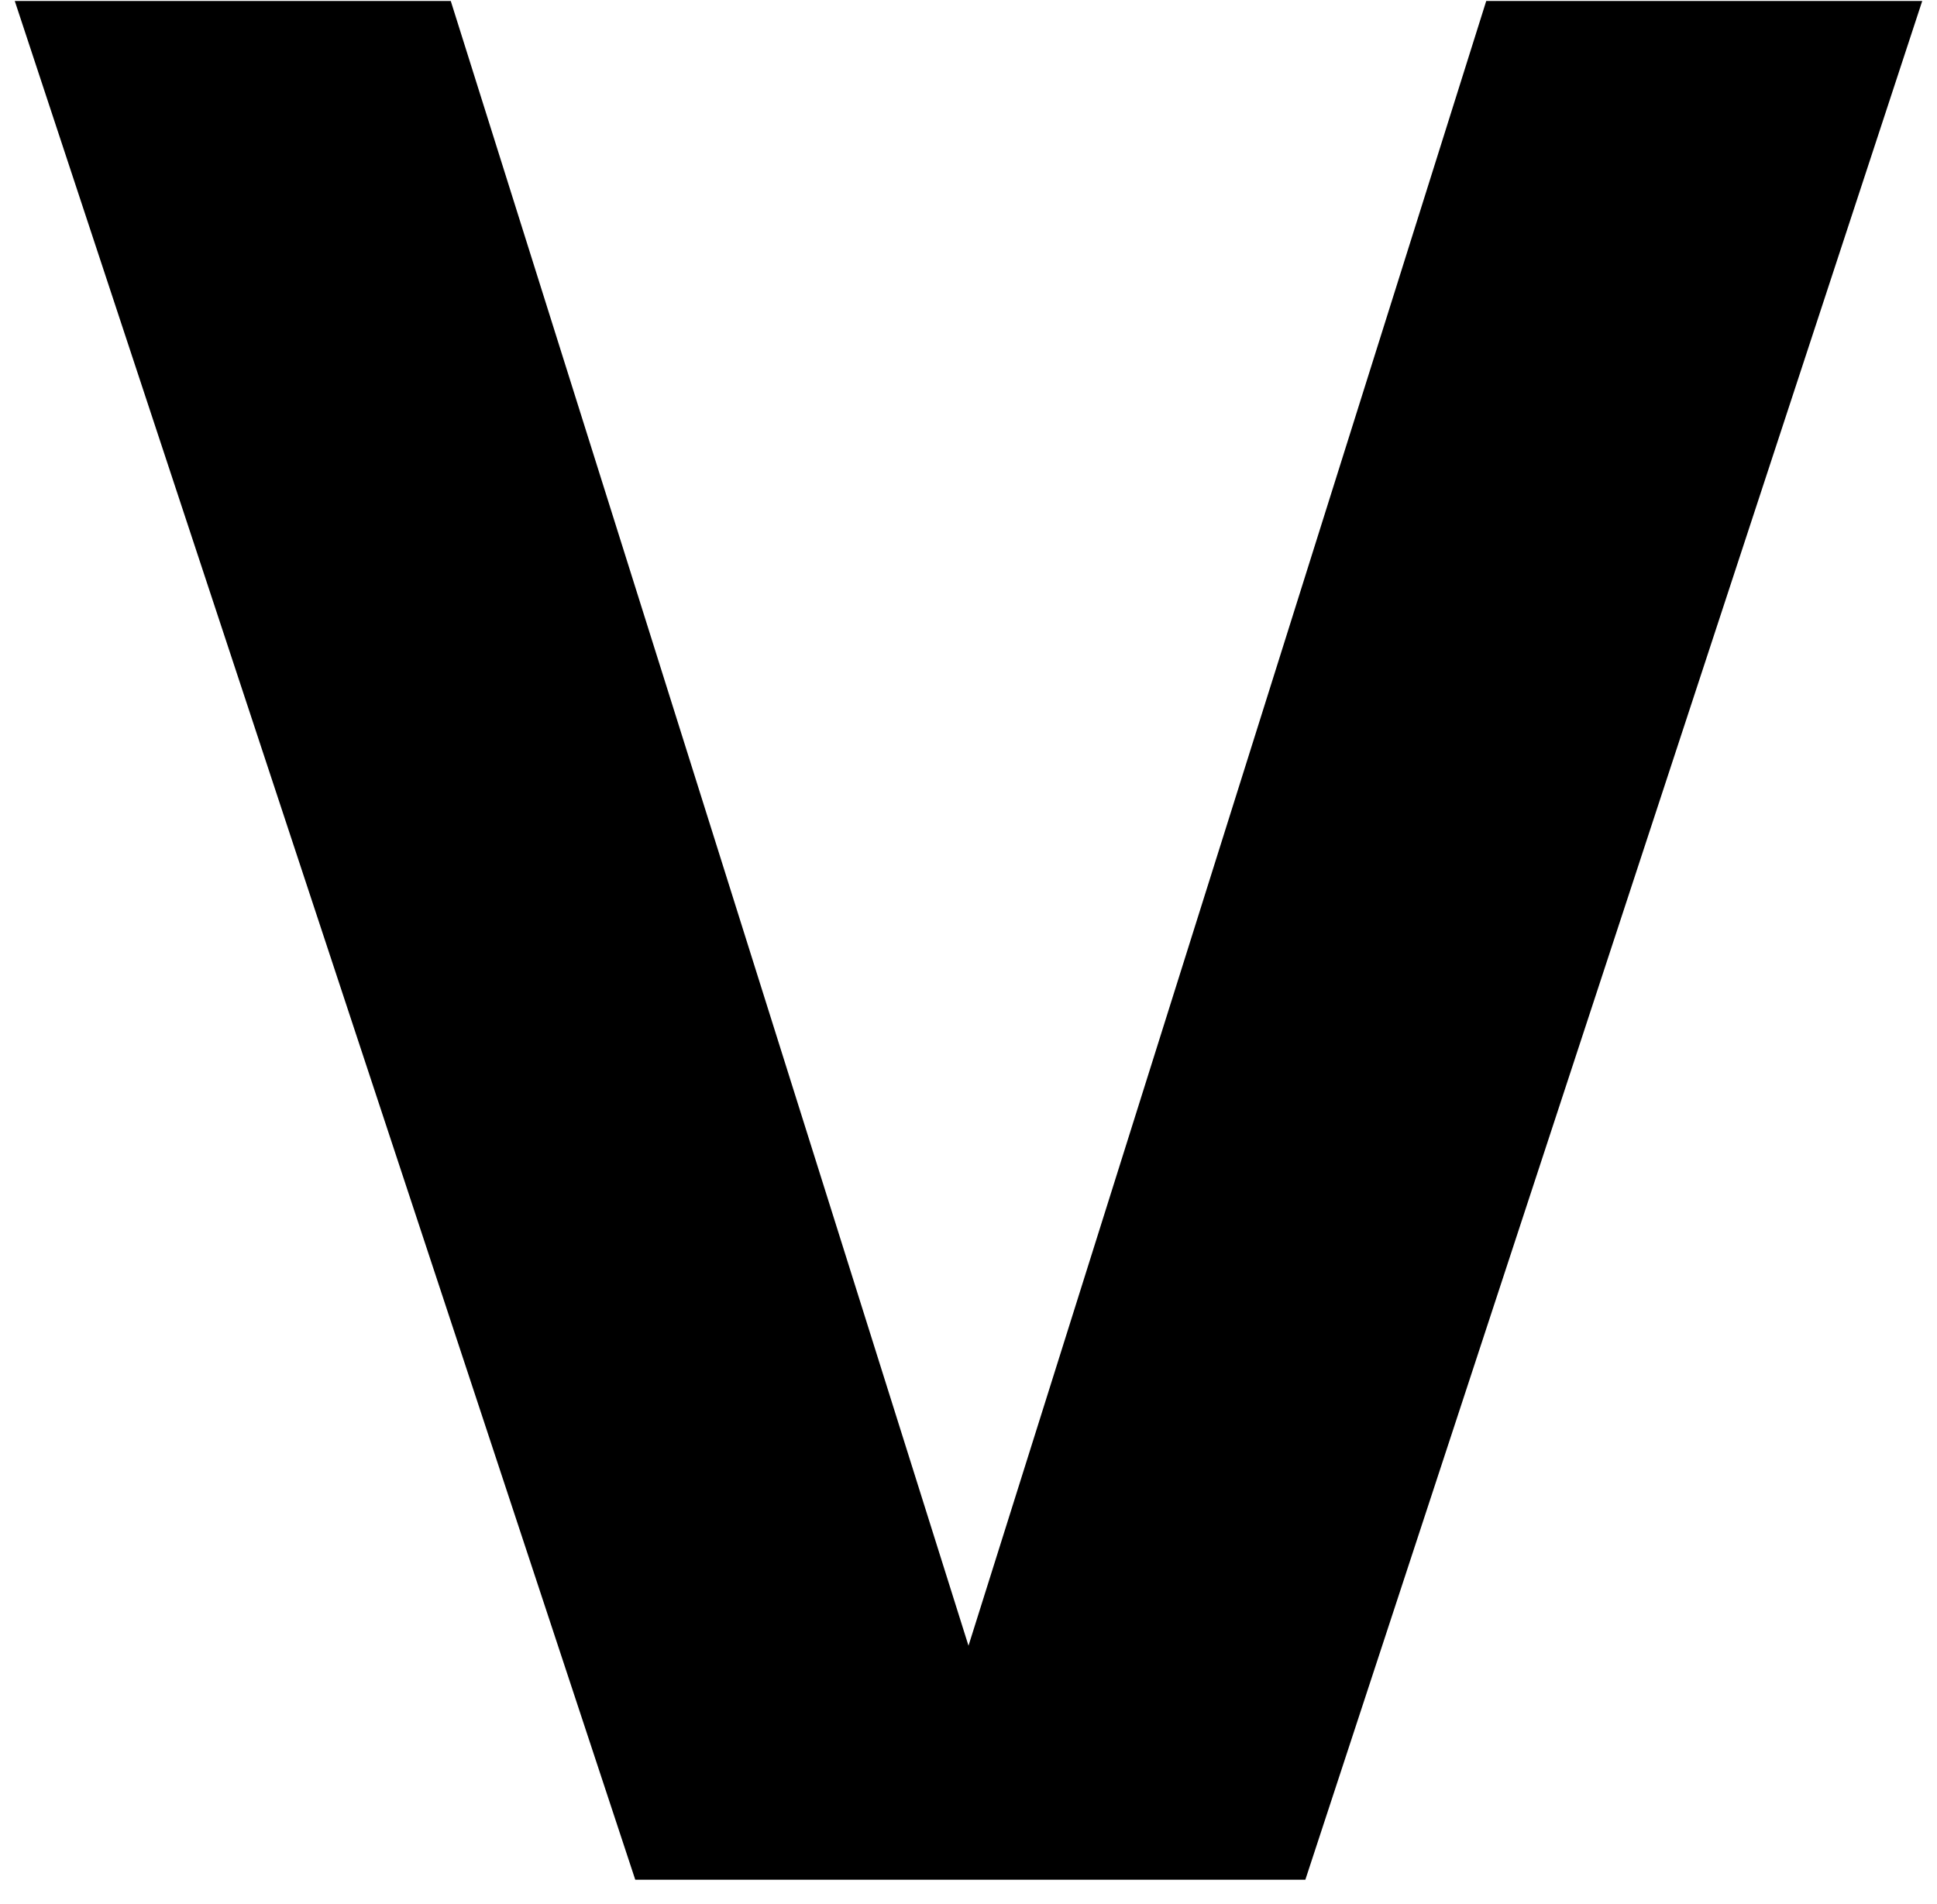 <svg width="59" height="58" viewBox="0 0 59 58" fill="none" xmlns="http://www.w3.org/2000/svg">
<path id="Vector" d="M0.44 0.03H13.73L29.5 50.14L45.27 0.03H58.55L39.76 57.27H19.35L0.45 0.03H0.44Z" fill="black"/>
</svg>
